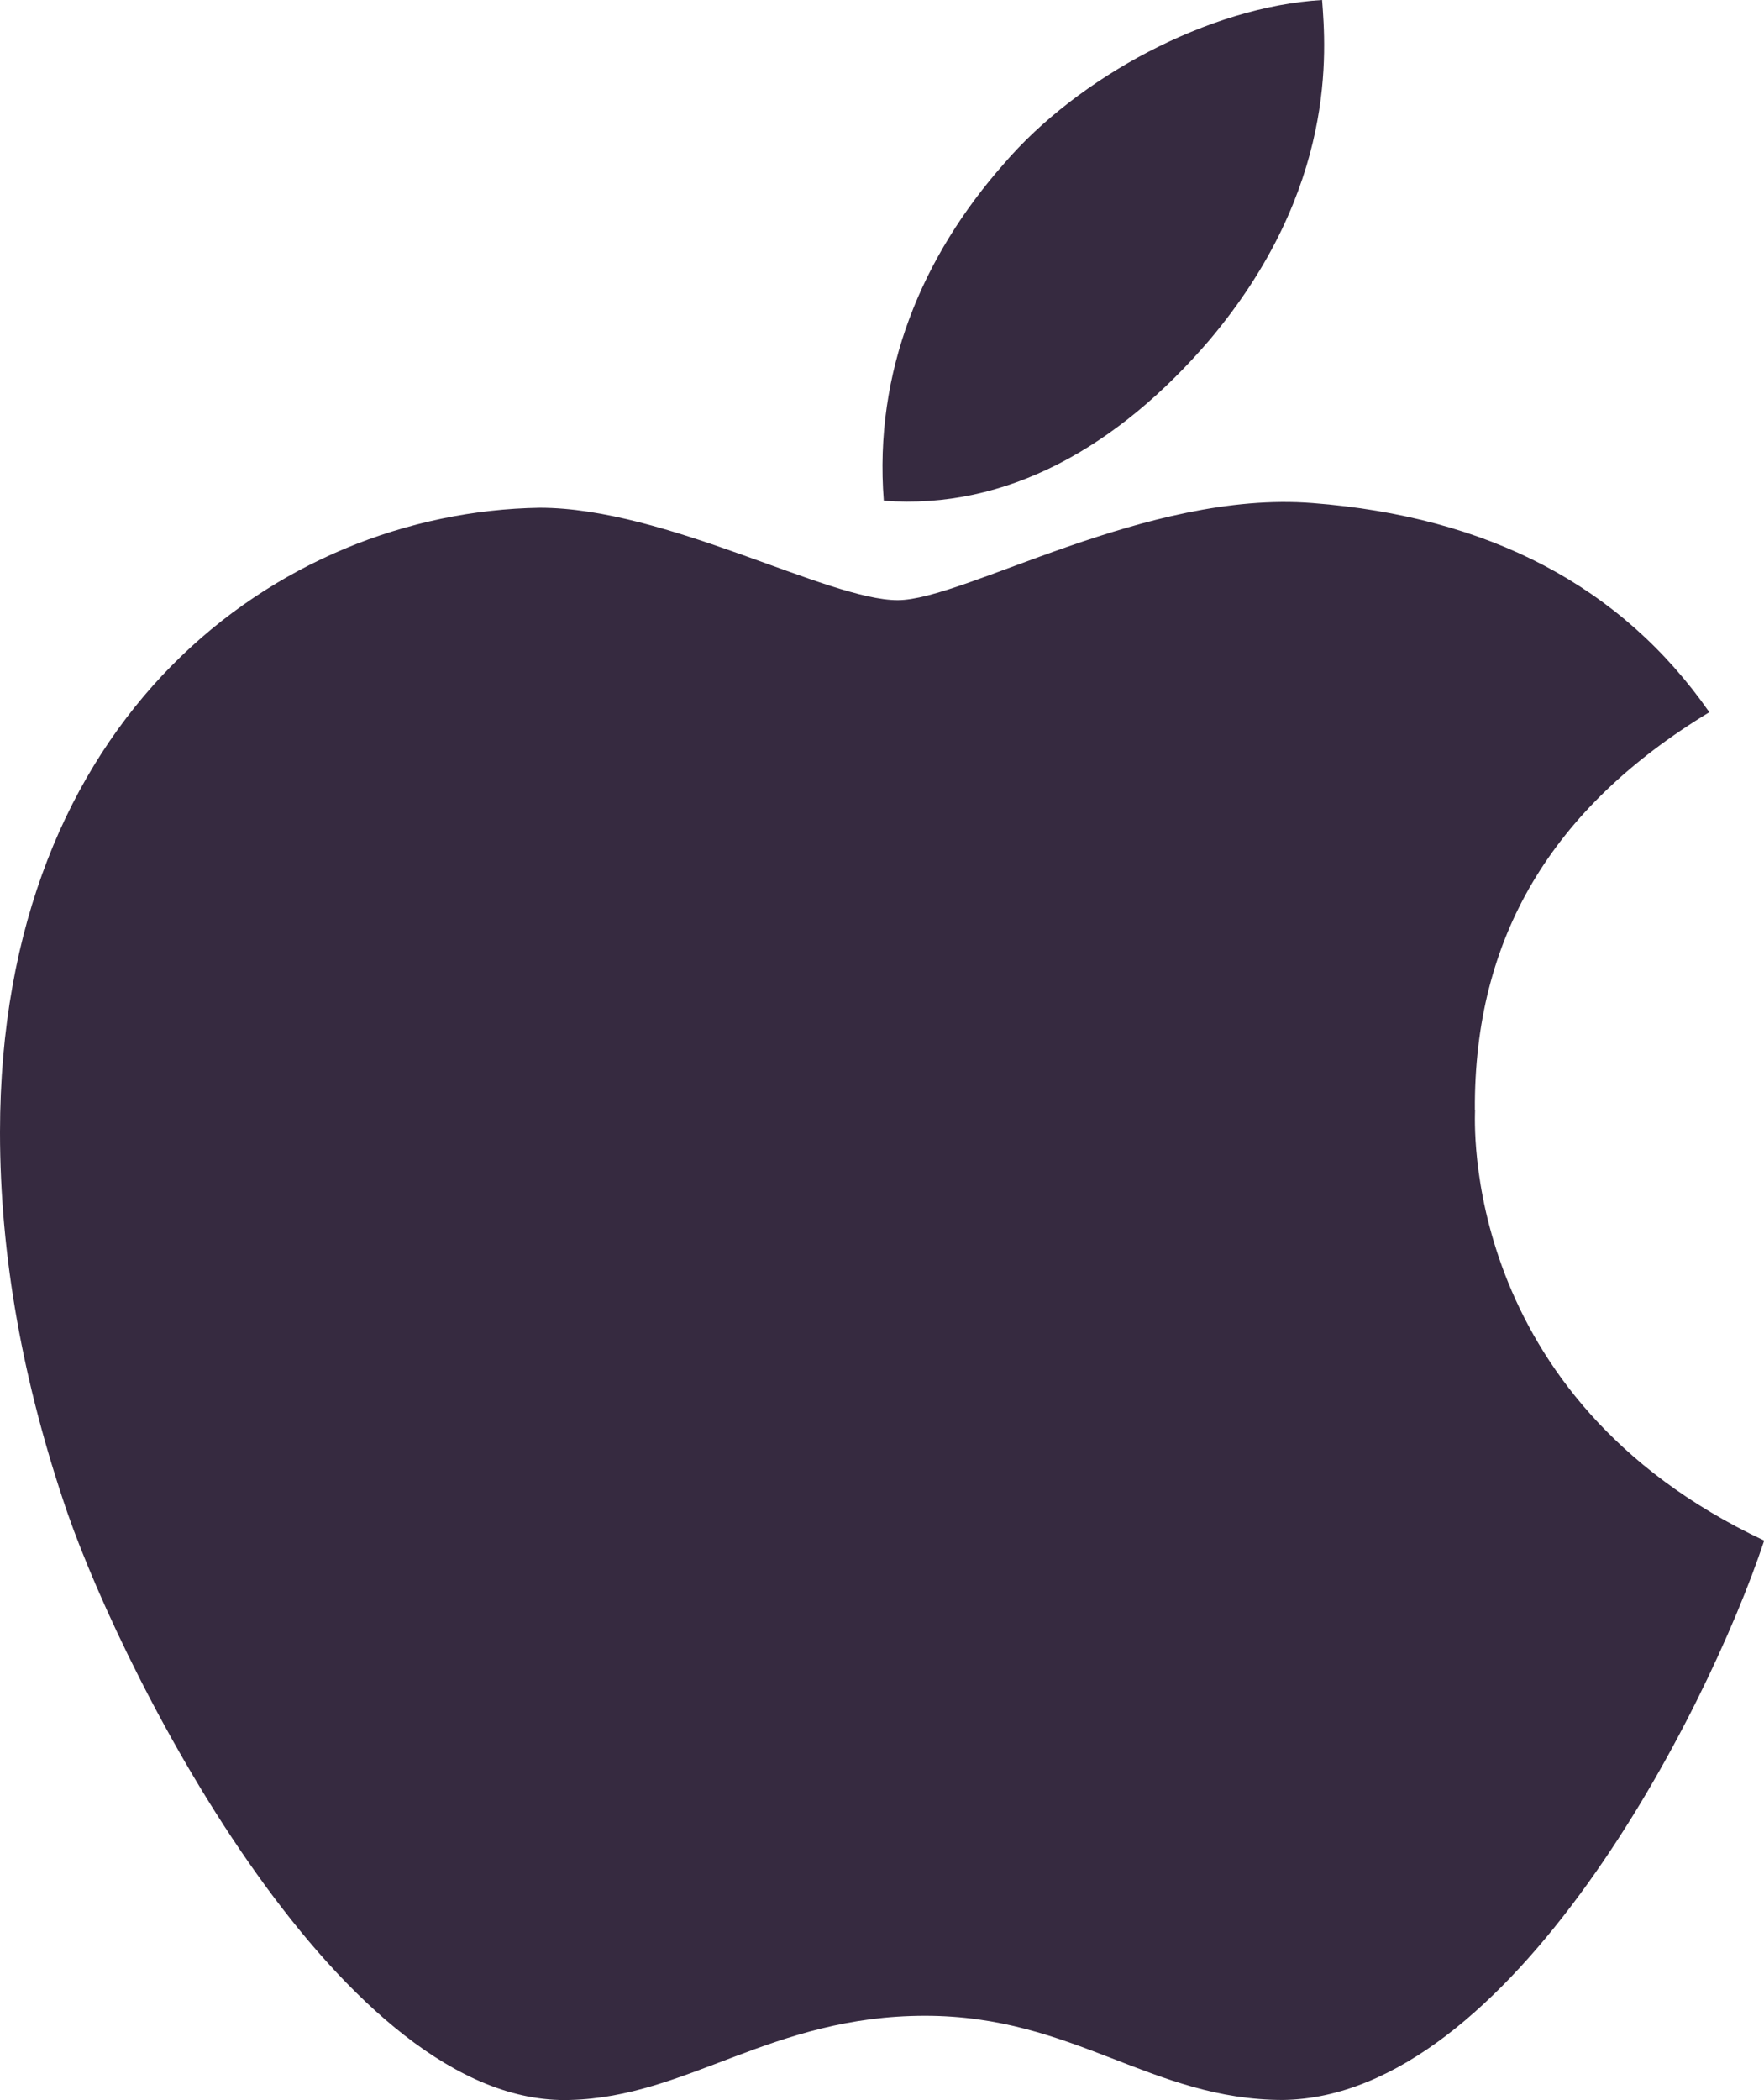 <svg xmlns="http://www.w3.org/2000/svg" viewBox="0 0 293.4 349.15"><defs><style>.cls-1{fill:#362a40;}</style></defs><g id="Layer_2" data-name="Layer 2"><g id="Layer_20" data-name="Layer 20"><path class="cls-1" d="M245.31,184.51c-.16-28.61,12.78-50.2,39-66.1-14.65-21-36.79-32.51-66-34.77-27.67-2.18-57.92,16.14-69,16.14-11.69,0-38.5-15.36-59.55-15.36C46.22,85.12,0,119.11,0,188.25q0,30.63,11.22,63.29c10,28.61,46,98.76,83.57,97.6,19.64-.47,33.51-14,59.08-14,24.79,0,37.65,14,59.56,14,37.88-.55,70.46-64.31,80-93-50.82-23.93-48.09-70.15-48.09-71.63Zm-44.12-128C222.47,31.26,220.52,8.26,219.9,0,201.11,1.09,179.36,12.78,167,27.2c-13.64,15.44-21.67,34.54-20,56.05C167.36,84.81,185.91,74.36,201.19,56.51Z"/></g></g></svg>